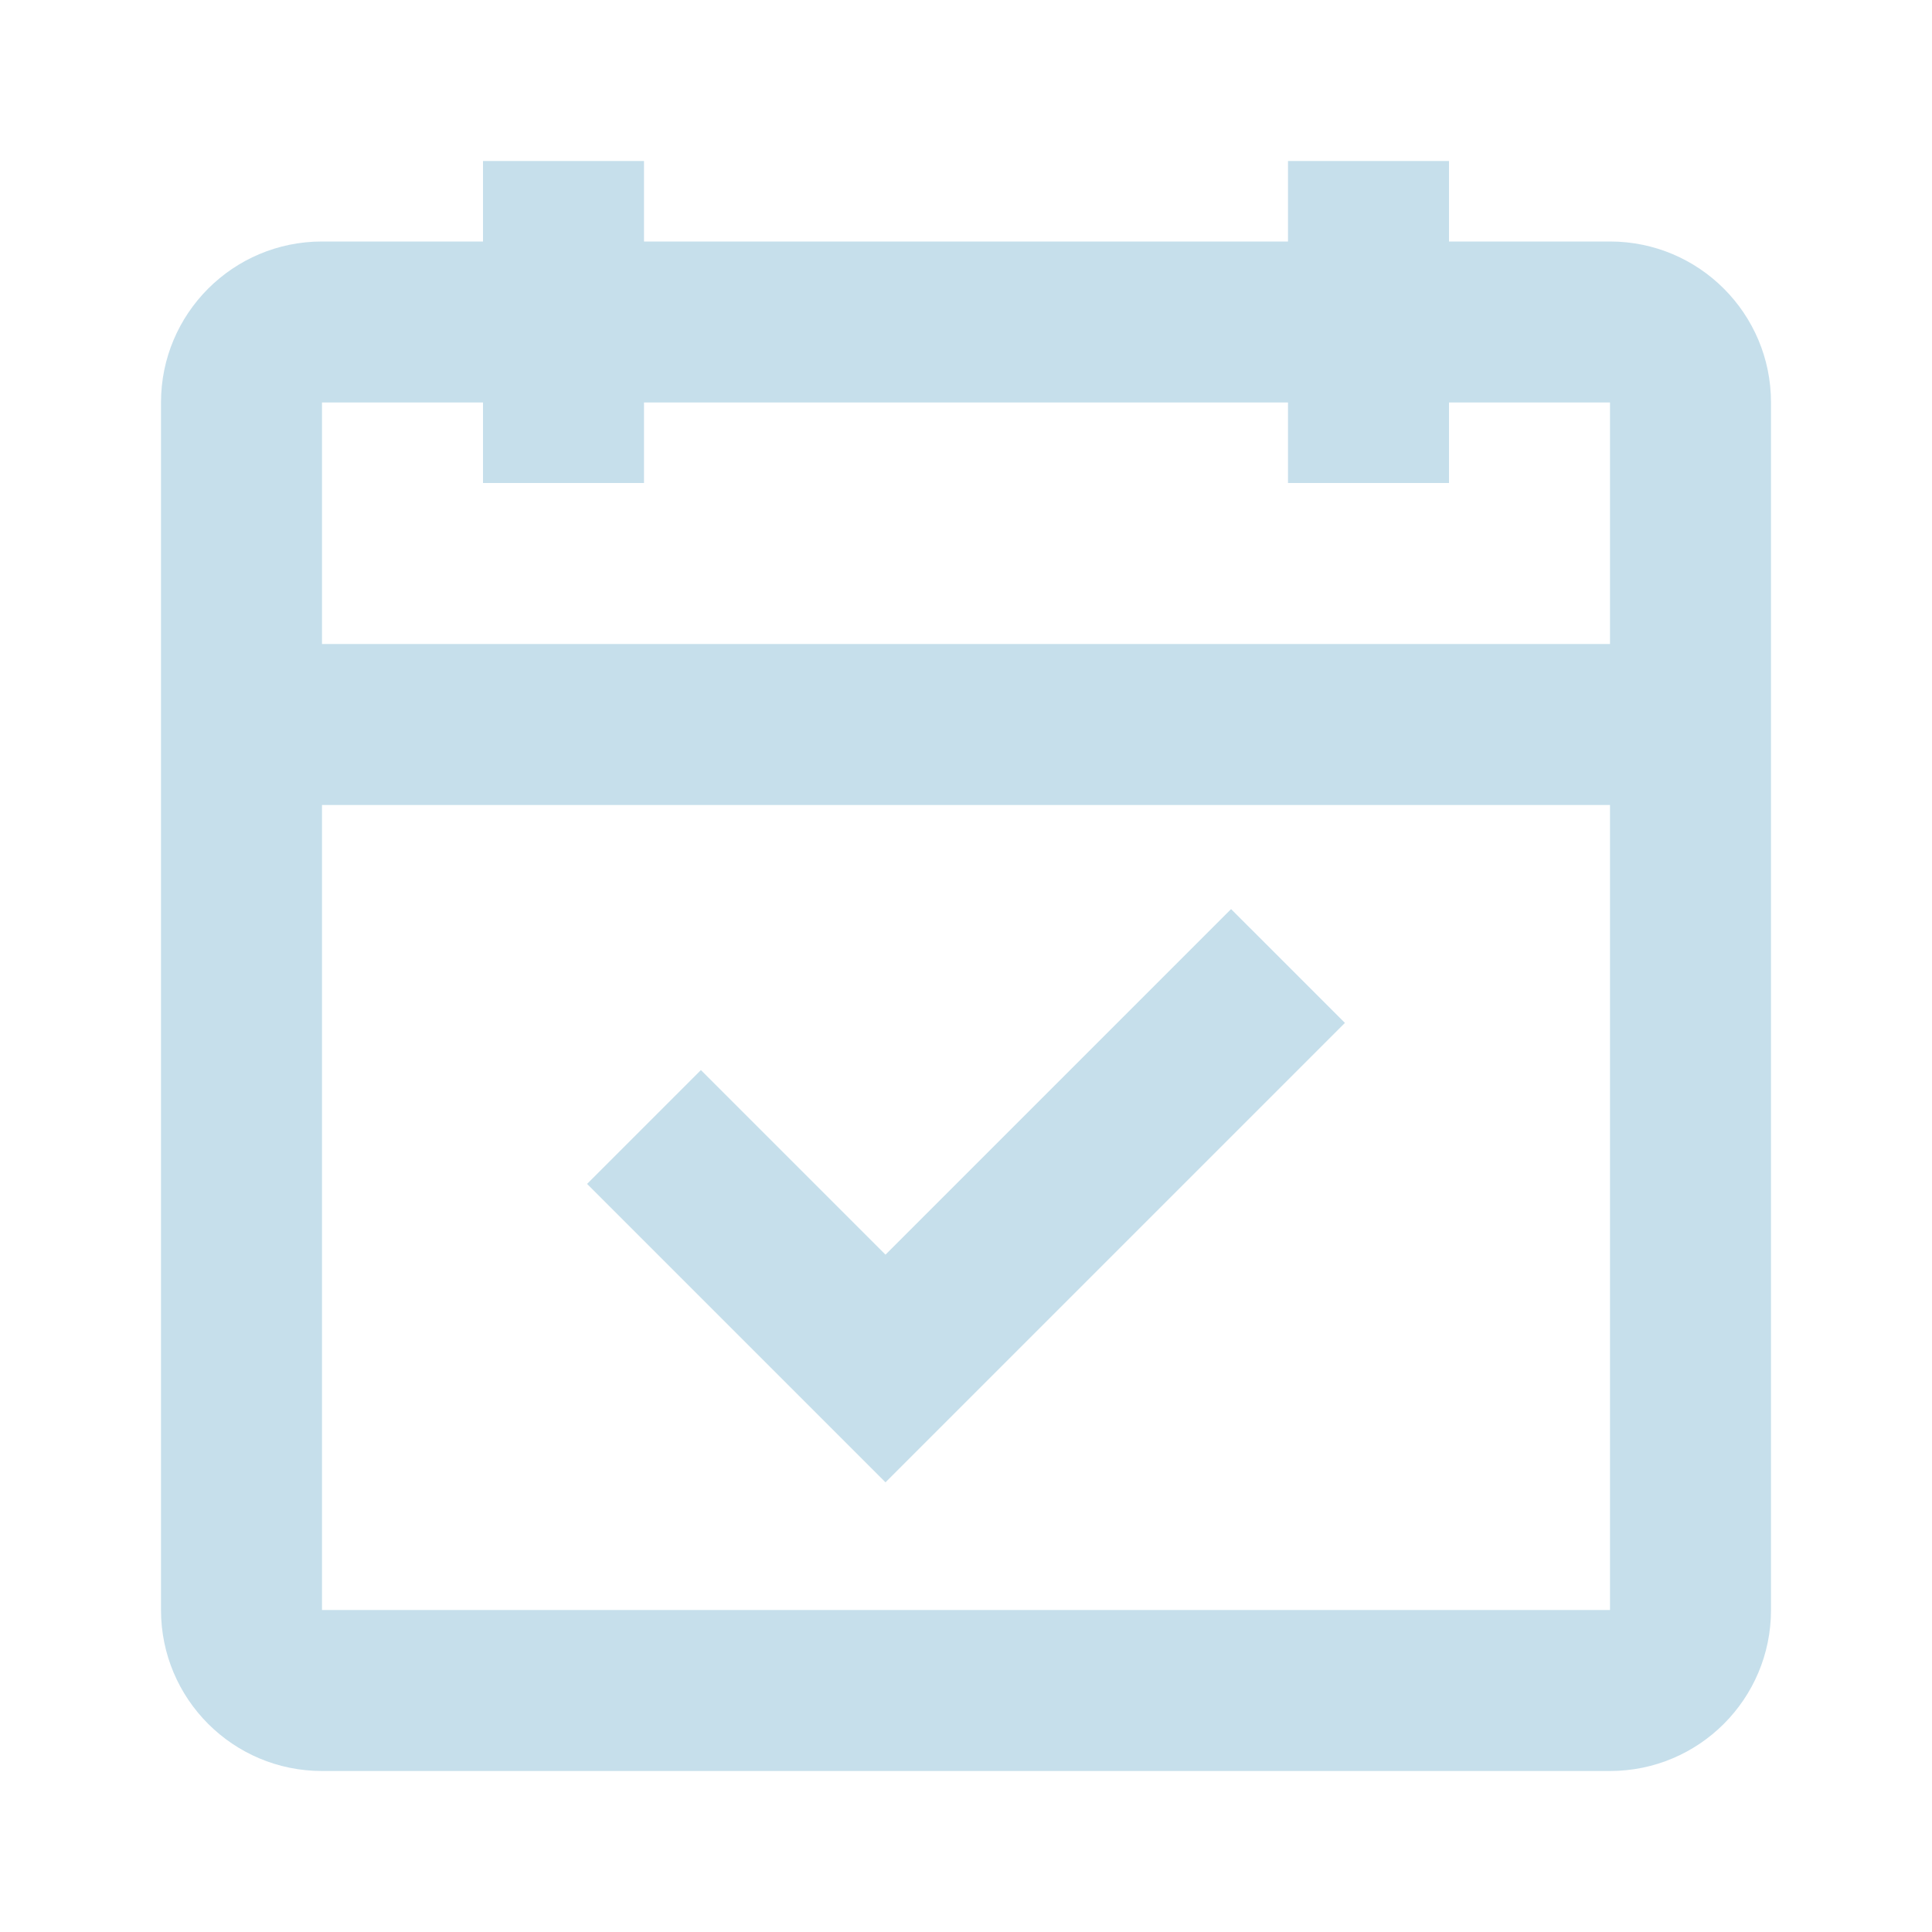 <svg width="24" height="24" viewBox="0 0 24 24" fill="#c6dfeb" xmlns="http://www.w3.org/2000/svg">
<path fill-rule="evenodd" clip-rule="evenodd" d="M8 6H6V5H4V8H20V5H18V6H16V5H8V6ZM4 20V10H20V20H4ZM16 3H8V2H6V3H4C2.895 3 2 3.895 2 5V20C2 21.105 2.895 22 4 22H20C21.105 22 22 21.105 22 20V5C22 3.895 21.105 3 20 3H18V2H16V3ZM15.293 11.293L11 15.586L8.707 13.293L7.293 14.707L11 18.414L16.707 12.707L15.293 11.293Z"/>
</svg>
